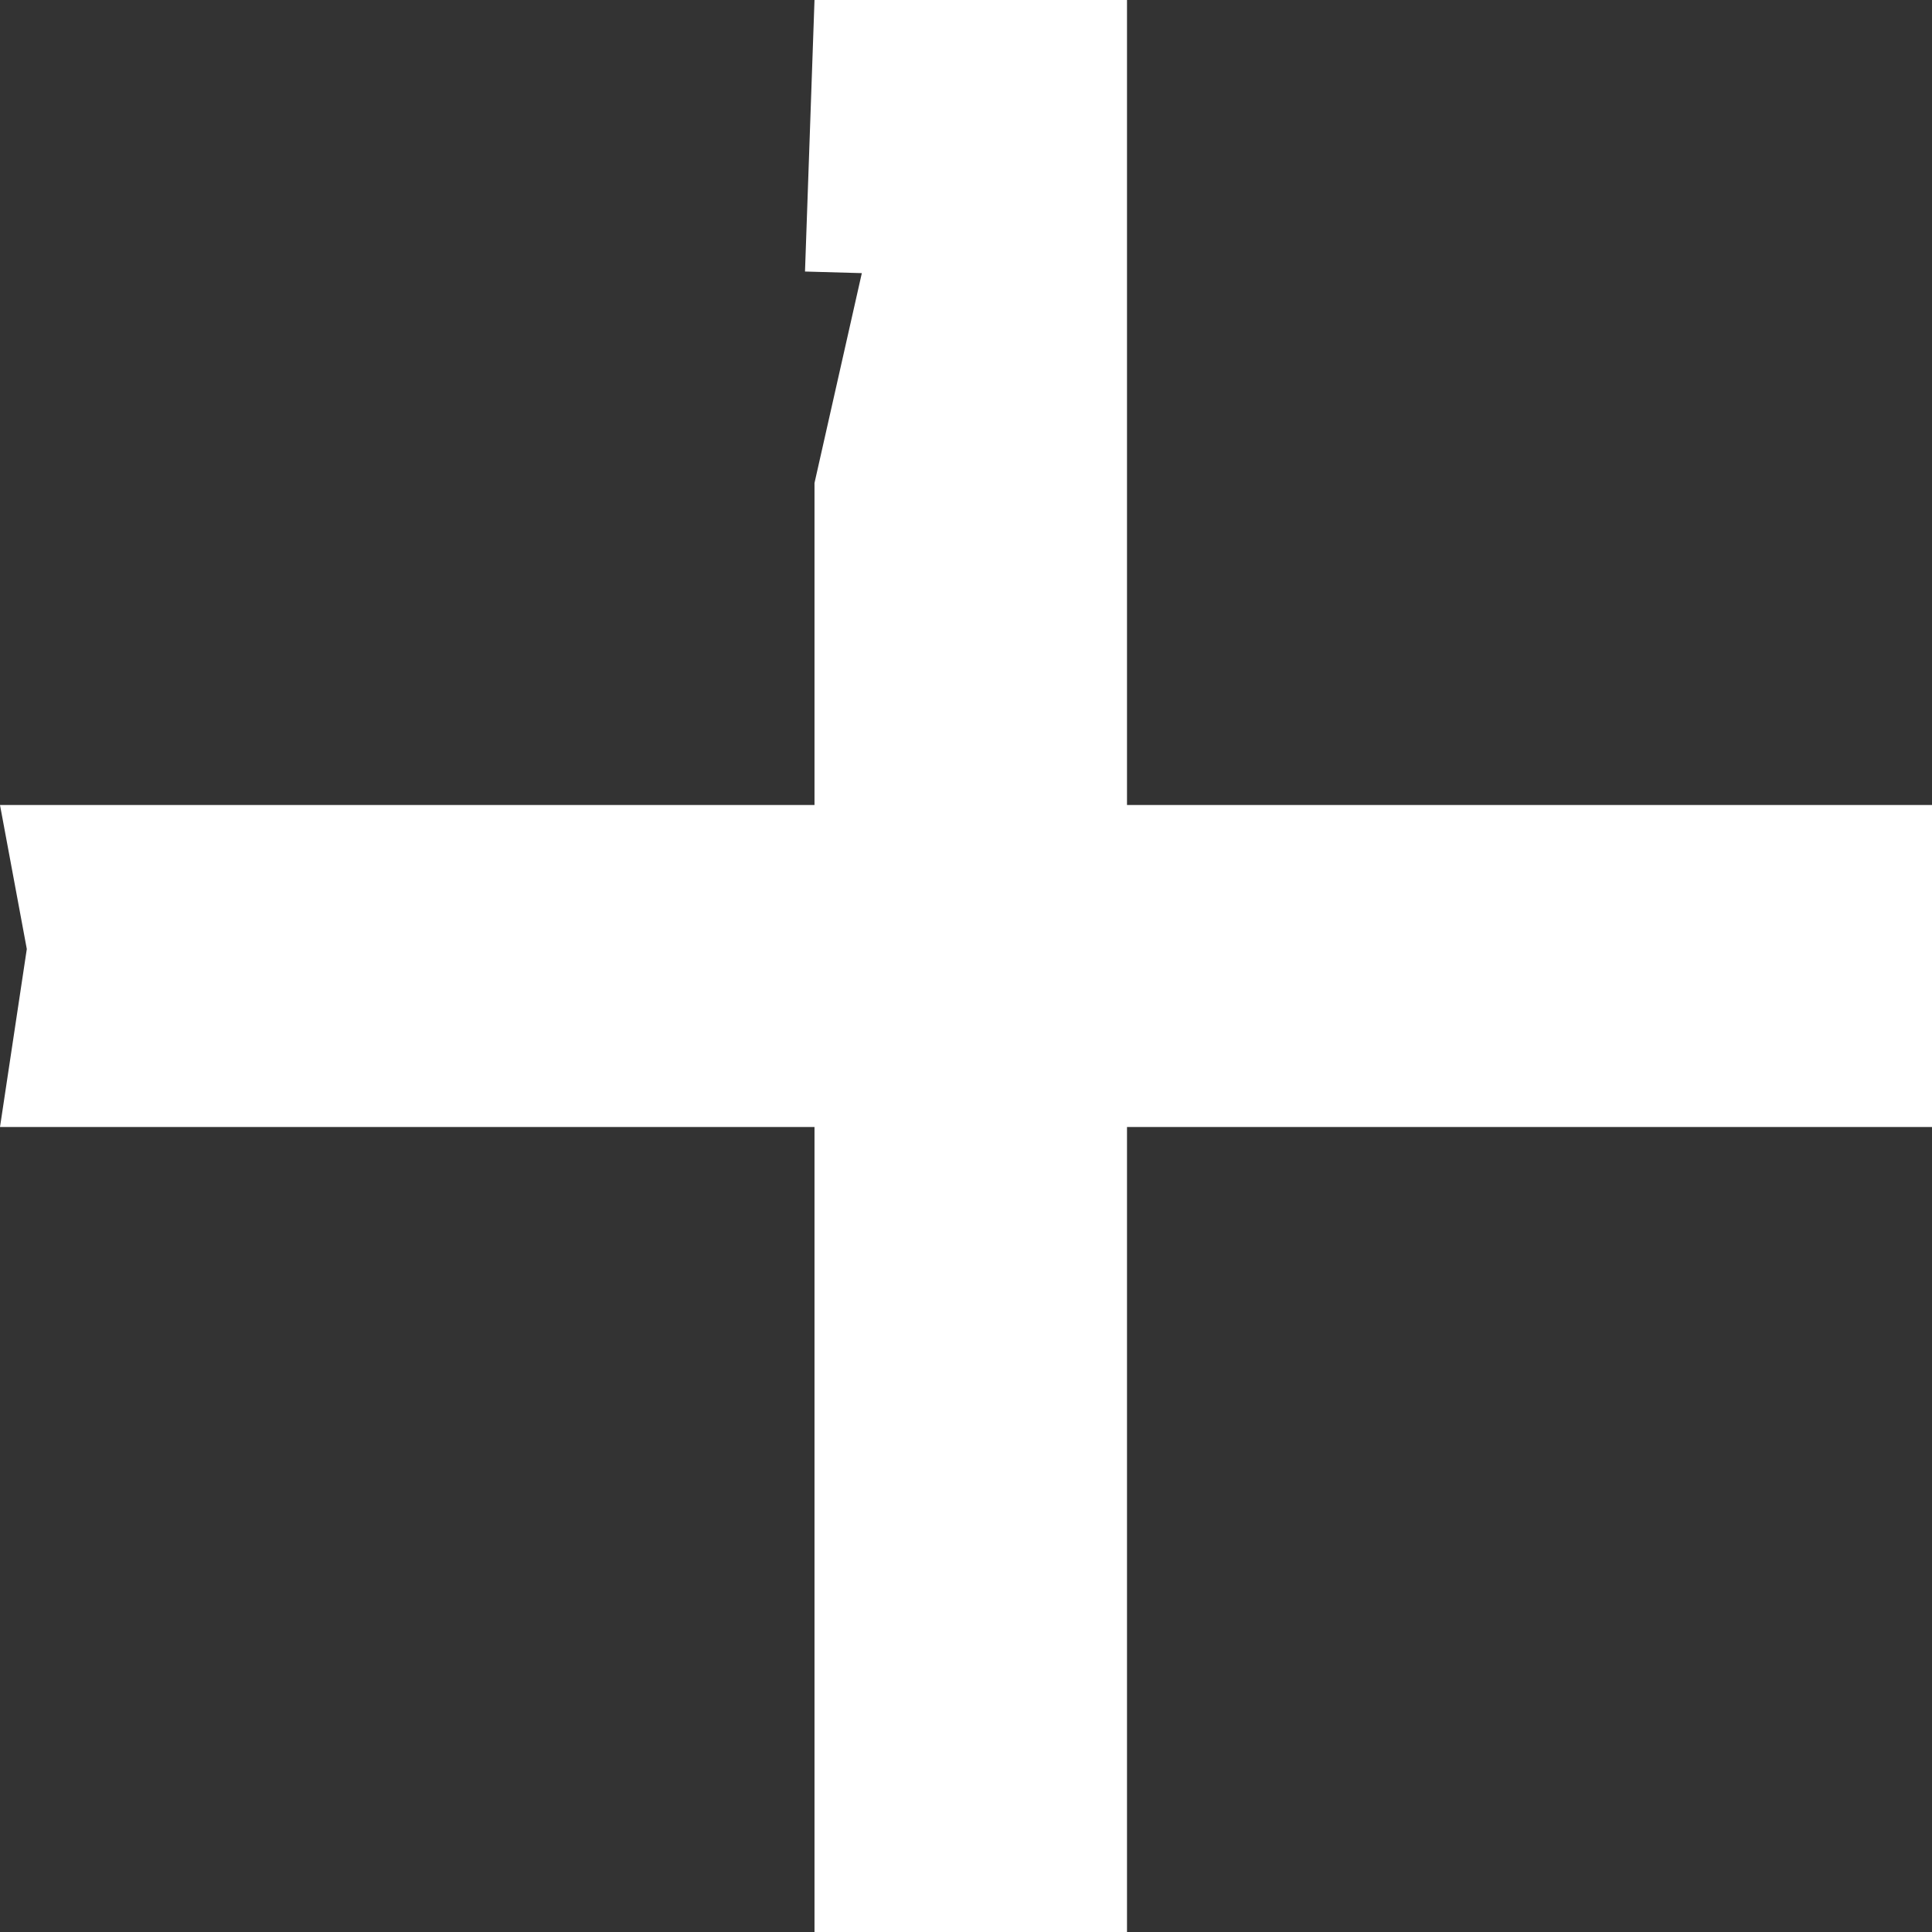 <svg width="24" height="24" viewBox="0 0 24 24" fill="none" xmlns="http://www.w3.org/2000/svg">
<rect x="0" y="0" width="24" height="24" fill="#333333" stroke="none"/>
<path d="M24 10L24 14L-1.74846e-07 14L0.333 11.789L0 10L24 10Z" fill="white"/>
<path d="M10.118 0L14 0L14 24H10.118L10.118 12L10.118 6L10.706 3.393L10 3.373L10.118 0Z" fill="white"/>
</svg>

